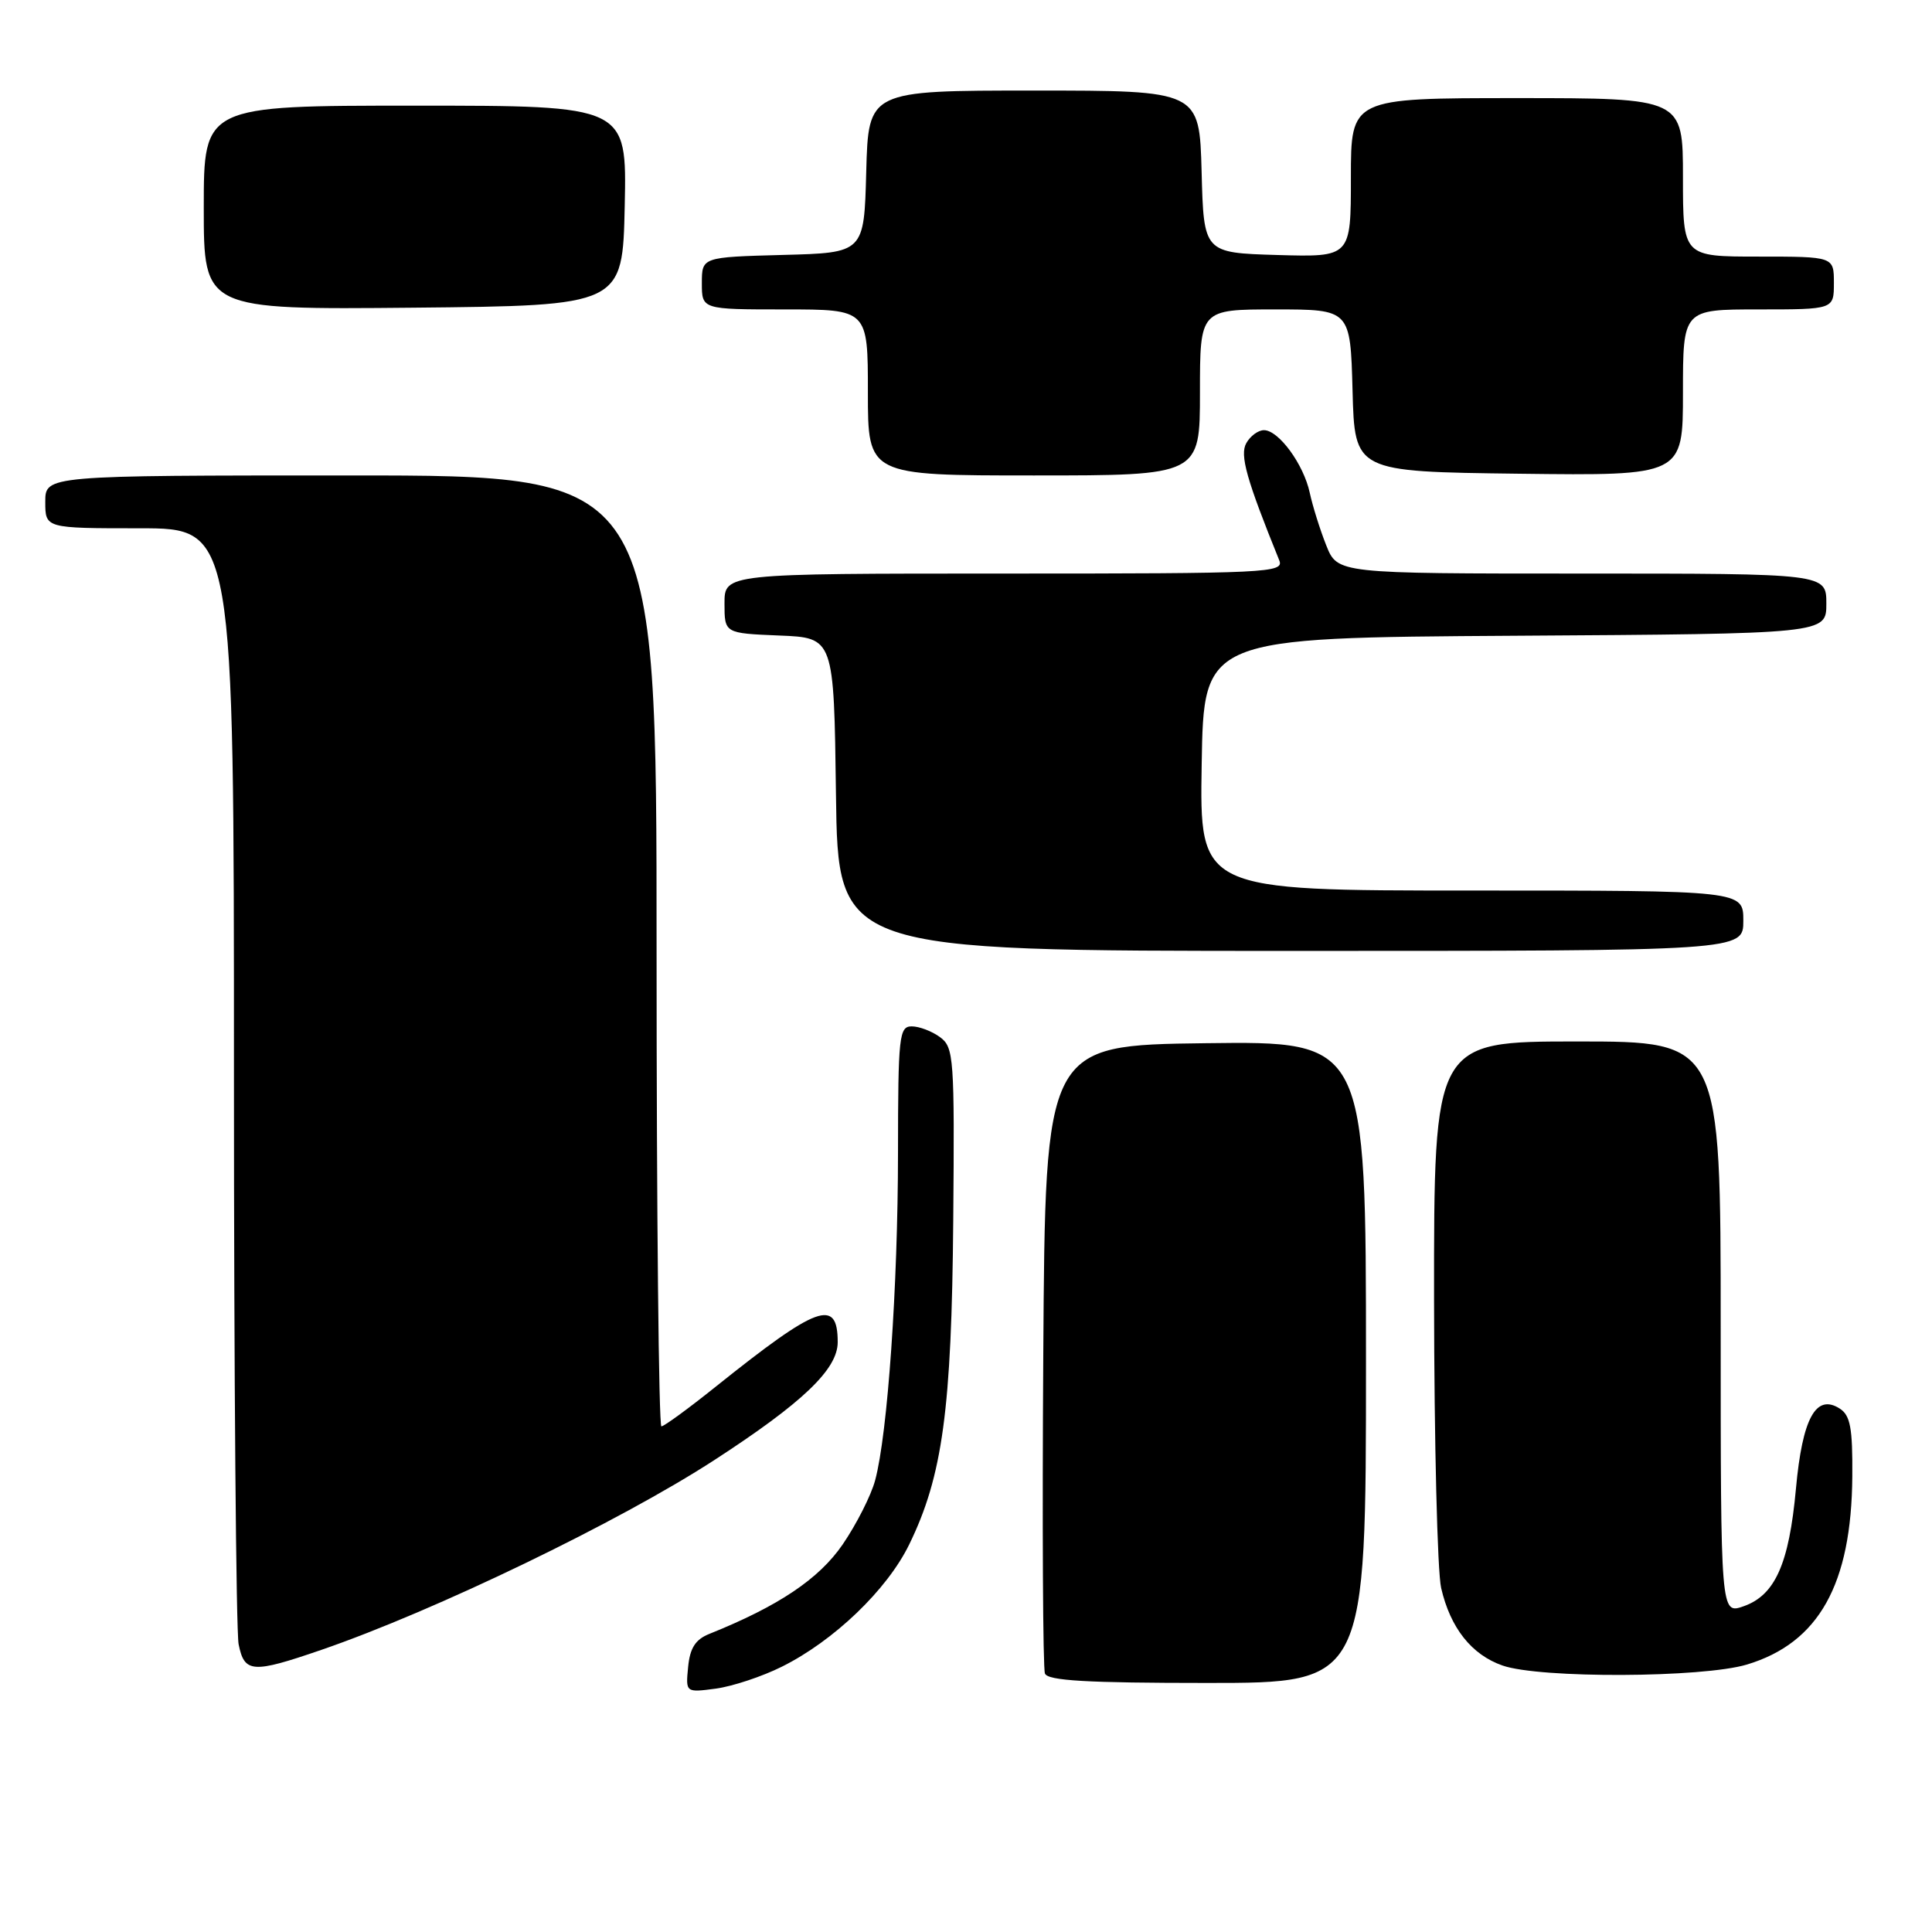 <?xml version="1.0" encoding="UTF-8" standalone="no"?>
<!DOCTYPE svg PUBLIC "-//W3C//DTD SVG 1.1//EN" "http://www.w3.org/Graphics/SVG/1.1/DTD/svg11.dtd" >
<svg xmlns="http://www.w3.org/2000/svg" xmlns:xlink="http://www.w3.org/1999/xlink" version="1.1" viewBox="0 0 256 256">
 <g >
 <path fill="currentColor"
d=" M 103.59 220.85 C 110.48 217.43 117.53 210.67 120.46 204.68 C 124.90 195.60 126.10 186.76 126.31 161.70 C 126.49 140.12 126.39 138.77 124.56 137.43 C 123.49 136.64 121.80 136.00 120.81 136.00 C 119.14 136.00 119.00 137.26 118.99 152.75 C 118.98 170.43 117.62 190.00 115.96 196.15 C 115.42 198.17 113.47 202.00 111.65 204.66 C 108.51 209.23 103.15 212.82 93.99 216.50 C 92.14 217.24 91.42 218.38 91.18 220.89 C 90.85 224.28 90.85 224.28 94.86 223.75 C 97.06 223.45 100.99 222.15 103.59 220.85 Z  M 181.00 180.48 C 181.00 137.96 181.00 137.96 159.75 138.23 C 138.50 138.50 138.50 138.50 138.24 179.50 C 138.09 202.05 138.19 221.06 138.46 221.75 C 138.82 222.70 144.06 223.00 159.97 223.00 C 181.00 223.00 181.00 223.00 181.00 180.48 Z  M 231.48 220.56 C 241.00 217.69 245.34 209.94 245.44 195.62 C 245.49 189.21 245.18 187.54 243.77 186.64 C 240.62 184.63 238.82 187.93 237.97 197.28 C 237.06 207.22 235.21 211.38 231.03 212.84 C 228.00 213.90 228.00 213.90 228.00 175.95 C 228.00 138.00 228.00 138.00 209.00 138.00 C 190.00 138.00 190.00 138.00 190.02 172.25 C 190.04 191.09 190.46 208.27 190.96 210.42 C 192.18 215.71 194.99 219.26 199.09 220.69 C 204.02 222.42 225.59 222.33 231.48 220.56 Z  M 42.57 218.62 C 57.63 213.44 82.08 201.63 94.65 193.47 C 106.36 185.87 111.00 181.43 111.00 177.85 C 111.00 171.96 108.36 172.92 94.89 183.70 C 91.25 186.62 87.99 189.00 87.64 189.00 C 87.29 189.00 87.00 160.65 87.00 126.00 C 87.00 63.00 87.00 63.00 46.50 63.00 C 6.00 63.00 6.00 63.00 6.00 66.50 C 6.00 70.00 6.00 70.00 18.50 70.00 C 31.00 70.00 31.00 70.00 31.00 142.38 C 31.00 182.18 31.28 216.16 31.62 217.88 C 32.39 221.69 33.44 221.76 42.57 218.62 Z  M 231.00 122.00 C 231.00 118.00 231.00 118.00 194.98 118.00 C 158.95 118.00 158.95 118.00 159.23 101.25 C 159.50 84.50 159.50 84.50 200.75 84.24 C 242.00 83.98 242.00 83.98 242.00 79.99 C 242.00 76.00 242.00 76.00 209.61 76.00 C 177.22 76.00 177.22 76.00 175.73 72.25 C 174.91 70.19 173.93 67.06 173.55 65.30 C 172.74 61.52 169.43 57.00 167.48 57.00 C 166.72 57.00 165.67 57.77 165.14 58.72 C 164.25 60.30 165.17 63.53 169.51 74.25 C 170.17 75.90 168.05 76.00 133.11 76.00 C 96.00 76.00 96.00 76.00 96.00 79.96 C 96.00 83.91 96.00 83.91 103.25 84.21 C 110.50 84.50 110.50 84.50 110.77 105.25 C 111.04 126.00 111.04 126.00 171.02 126.00 C 231.00 126.00 231.00 126.00 231.00 122.00 Z  M 159.00 52.00 C 159.00 41.00 159.00 41.00 168.97 41.00 C 178.93 41.00 178.93 41.00 179.22 51.75 C 179.50 62.50 179.50 62.50 201.25 62.77 C 223.00 63.04 223.00 63.04 223.00 52.02 C 223.00 41.00 223.00 41.00 233.00 41.00 C 243.00 41.00 243.00 41.00 243.00 37.50 C 243.00 34.00 243.00 34.00 233.00 34.00 C 223.00 34.00 223.00 34.00 223.00 23.50 C 223.00 13.00 223.00 13.00 201.00 13.00 C 179.00 13.00 179.00 13.00 179.00 23.54 C 179.00 34.07 179.00 34.07 169.25 33.79 C 159.50 33.50 159.50 33.50 159.22 22.75 C 158.93 12.00 158.93 12.00 137.00 12.00 C 115.07 12.00 115.07 12.00 114.78 22.75 C 114.50 33.50 114.50 33.50 103.75 33.78 C 93.00 34.07 93.00 34.07 93.00 37.53 C 93.00 41.00 93.00 41.00 104.00 41.00 C 115.00 41.00 115.00 41.00 115.00 52.00 C 115.00 63.00 115.00 63.00 137.00 63.00 C 159.00 63.00 159.00 63.00 159.00 52.00 Z  M 82.78 27.25 C 83.06 14.00 83.06 14.00 55.03 14.00 C 27.00 14.00 27.00 14.00 27.00 27.52 C 27.00 41.03 27.00 41.03 54.75 40.77 C 82.50 40.50 82.50 40.50 82.78 27.25 Z "/>
</g>
</svg>